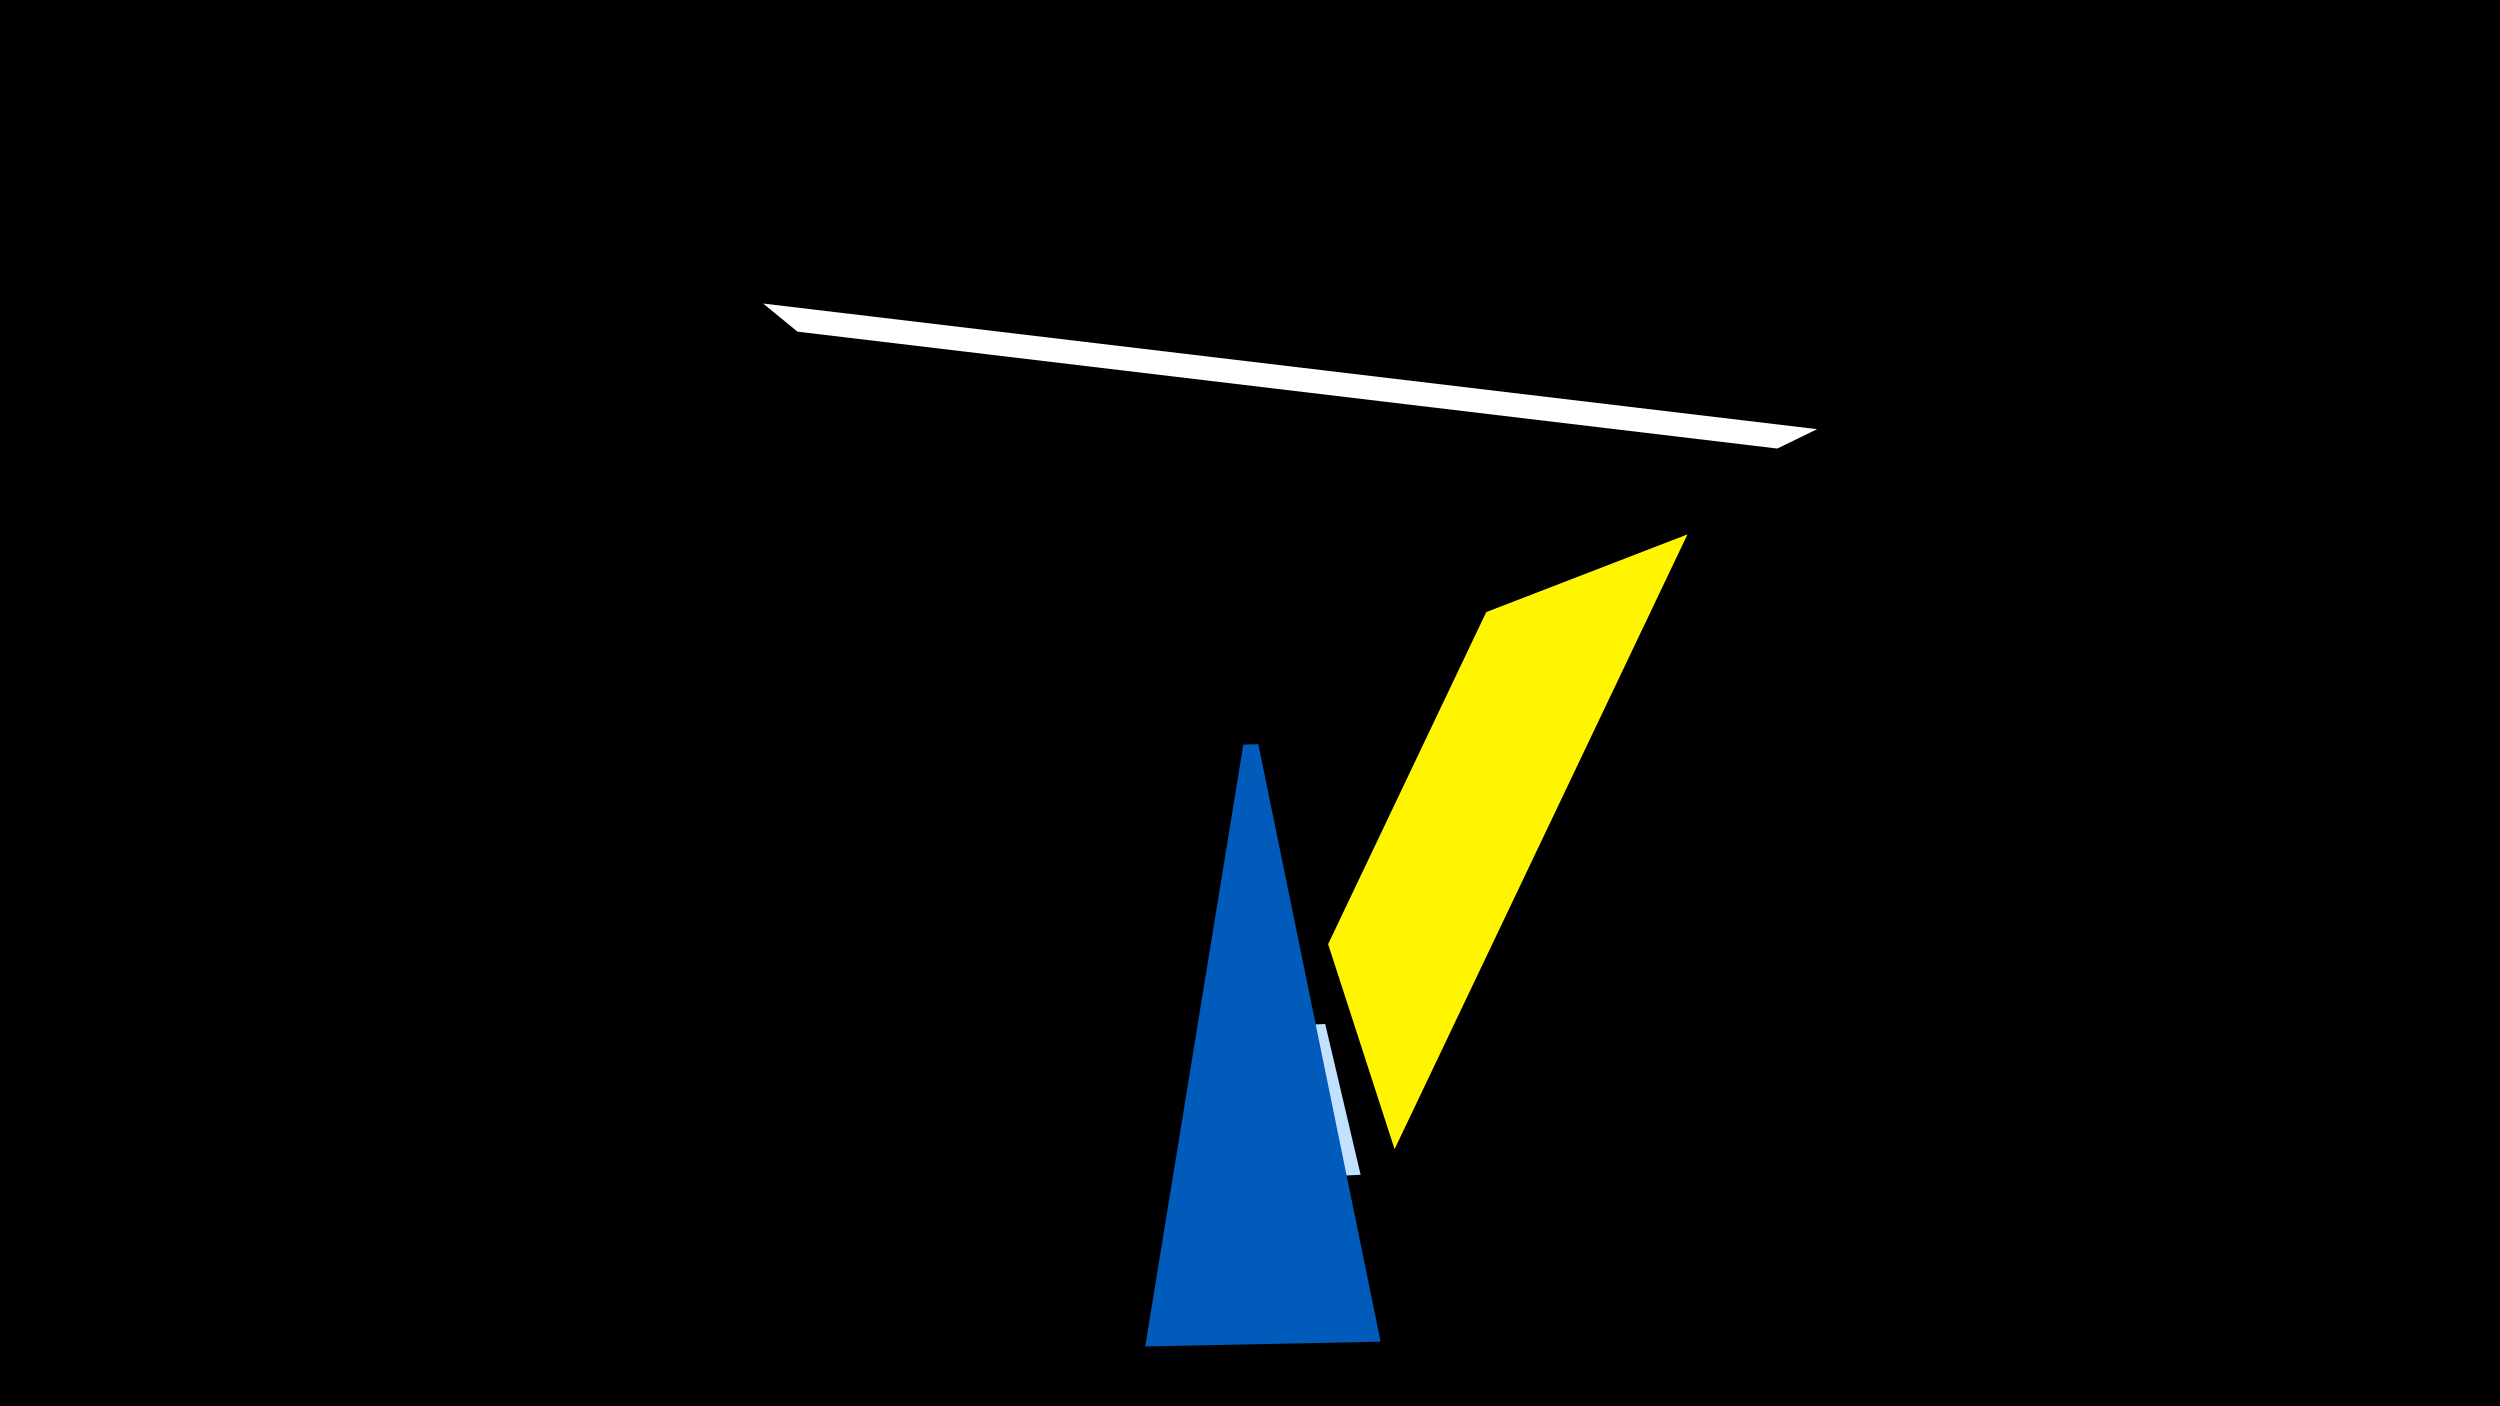 <svg width="1200" height="675" viewBox="-500 -500 1200 675" xmlns="http://www.w3.org/2000/svg"><title>19698</title><path d="M-500-500h1200v675h-1200z" fill="#000"/><path d="M372.2-294l-505.9-60.3 16.5 13.5 470.3 56.1z" fill="#fff"/><path d="M66.7 67.7l86.4-3.8-17-72.4-58.7 2.5z" fill="#c2e1ff"/><path d="M310-243.5l-140.6 295.1-31.9-98.4 75.9-159.4z" fill="#fff500"/><path d="M162.7 144l-113 2.3 47.1-288.9 7.2-0.2z" fill="#005bbb"/></svg>